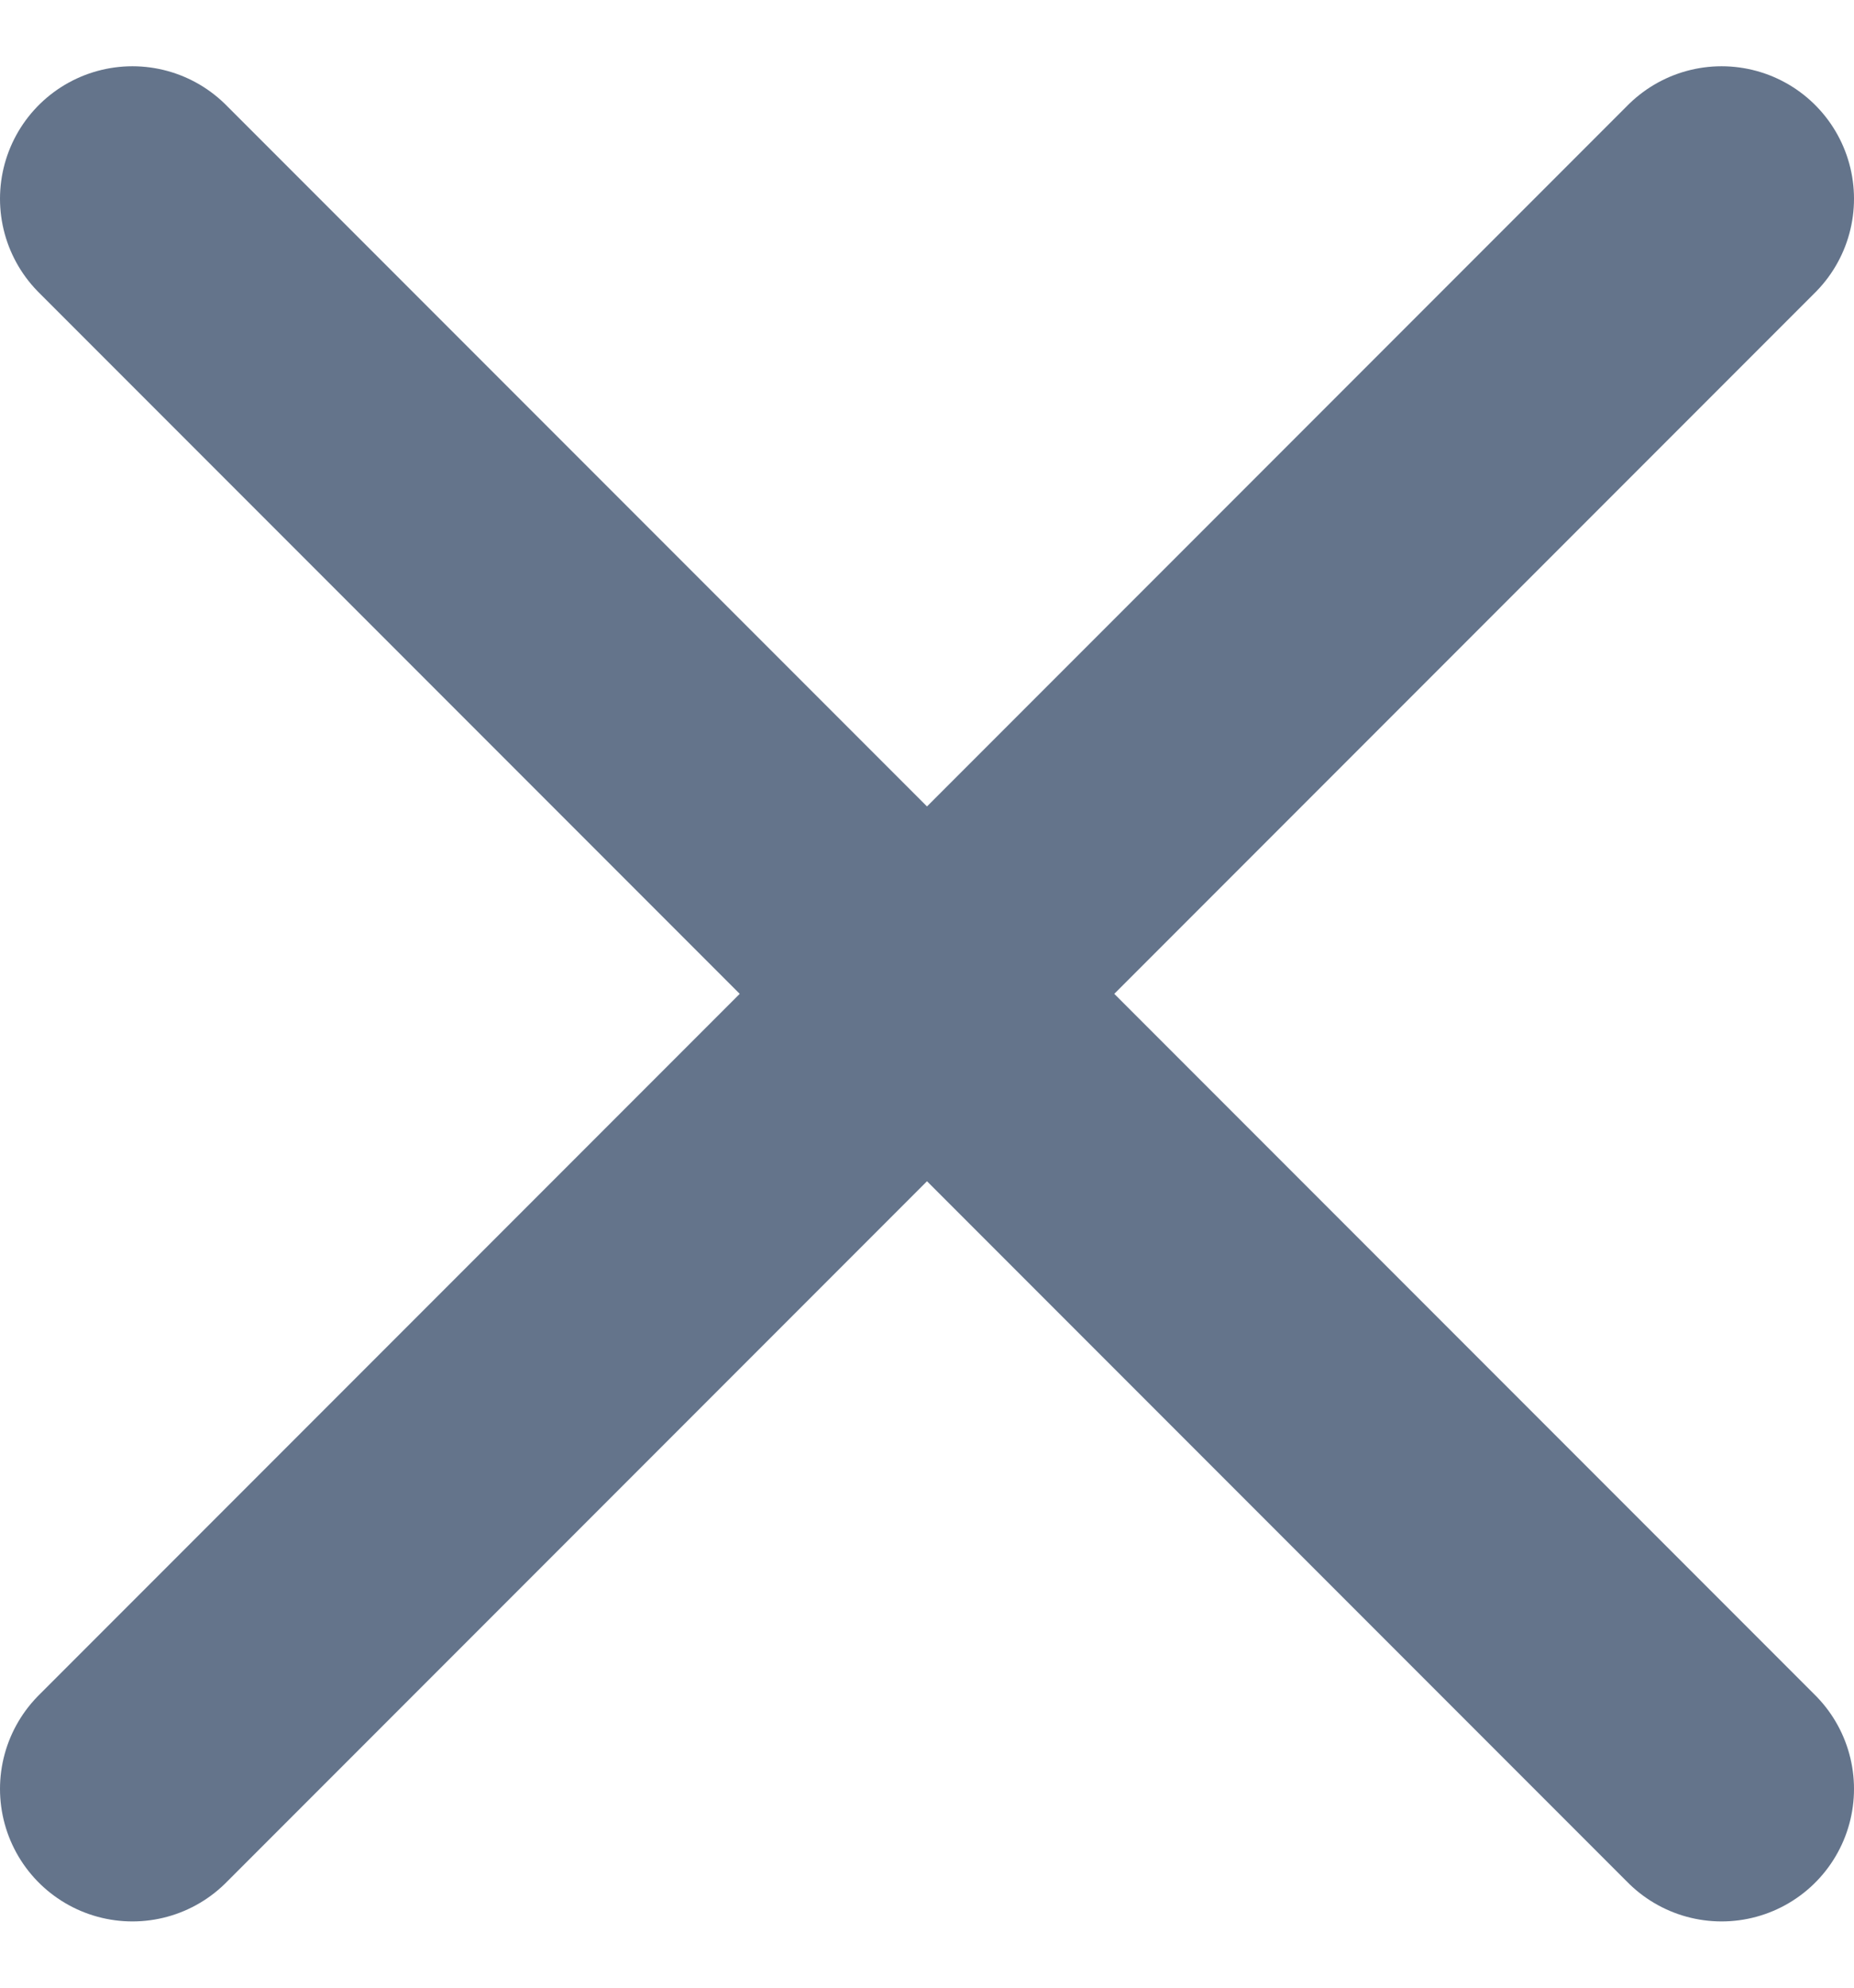 <svg width="14" height="15" viewBox="0 0 14 15" fill="none" xmlns="http://www.w3.org/2000/svg">
<path d="M1 1.5L13 13.5M1 13.5L13 1.5L1 13.5Z" stroke="#64748B" stroke-width="2" stroke-linecap="round" stroke-linejoin="round"/>
</svg>
